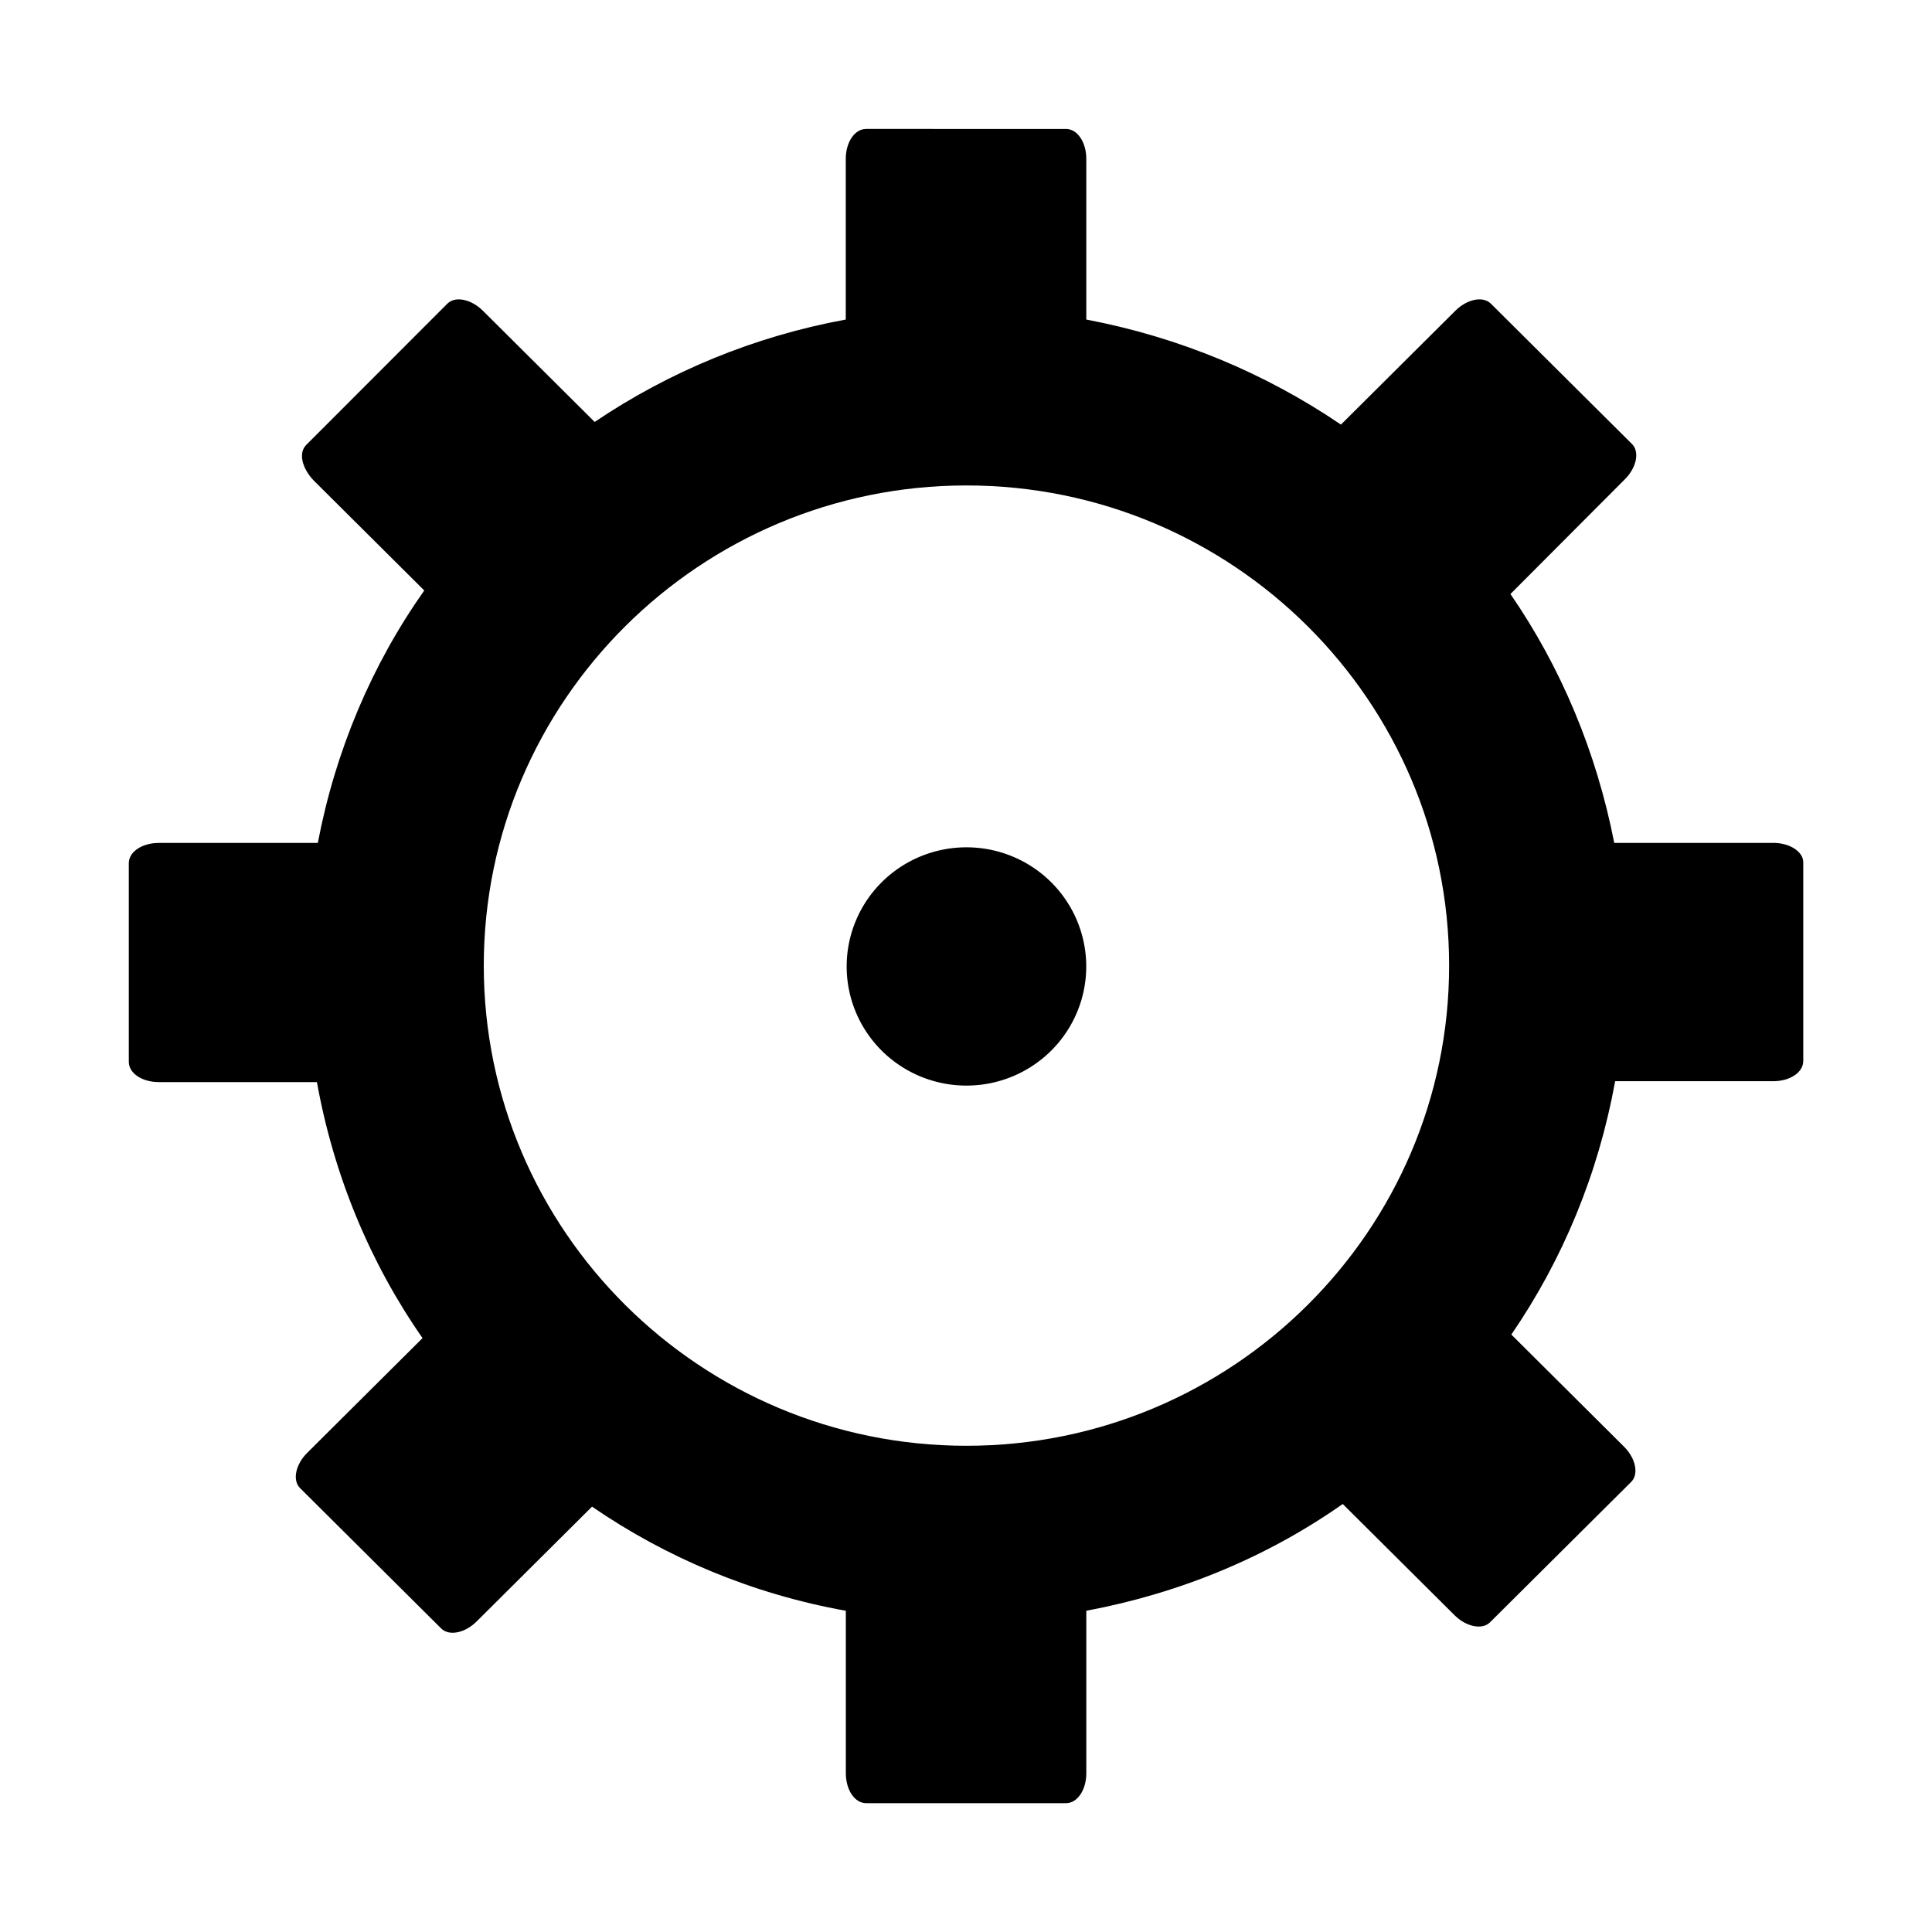 <svg version="1.1" viewBox="0 0 30 30"><g transform="translate(0,-289.062)"><path d="m 27.532,302.151 h -2.466 c -0.276,-1.412 -0.827,-2.727 -1.612,-3.865 l 1.777,-1.782 c 0.179,-0.178 0.234,-0.425 0.11,-0.548 l -2.191,-2.179 c -0.124,-0.123 -0.372,-0.069 -0.551,0.11 l -1.777,1.768 c -1.171,-0.795 -2.508,-1.357 -3.954,-1.631 v -2.494 c 0,-0.26 -0.138,-0.466 -0.317,-0.466 H 13.45 c -0.179,0 -0.317,0.206 -0.317,0.466 v 2.494 c -1.419,0.26 -2.742,0.809 -3.899,1.59 l -1.736,-1.727 c -0.179,-0.178 -0.427,-0.233 -0.551,-0.11 l -2.191,2.193 c -0.124,0.123 -0.069,0.356 0.11,0.548 l 1.722,1.713 c -0.813,1.151 -1.378,2.481 -1.653,3.92 H 2.468 c -0.262,0 -0.468,0.137 -0.468,0.315 v 3.084 c 0,0.178 0.207,0.315 0.468,0.315 h 2.453 c 0.262,1.453 0.827,2.81 1.64,3.975 l -1.791,1.782 c -0.179,0.178 -0.234,0.425 -0.11,0.548 l 2.191,2.179 c 0.124,0.123 0.372,0.069 0.551,-0.11 l 1.791,-1.782 c 1.157,0.795 2.494,1.357 3.941,1.617 v 2.522 c 0,0.26 0.138,0.466 0.317,0.466 h 3.1 c 0.179,0 0.317,-0.206 0.317,-0.466 v -2.522 c 1.461,-0.274 2.811,-0.836 3.982,-1.658 l 1.736,1.727 c 0.179,0.178 0.427,0.233 0.551,0.11 l 2.191,-2.179 c 0.124,-0.123 0.069,-0.37 -0.11,-0.548 l -1.75,-1.741 c 0.799,-1.165 1.35,-2.494 1.612,-3.934 h 2.453 c 0.262,0 0.468,-0.137 0.468,-0.315 v -3.084 c 0,-0.164 -0.207,-0.302 -0.468,-0.302 z m -12.525,9.361 c -4.134,0 -7.495,-3.344 -7.495,-7.456 0,-4.112 3.362,-7.456 7.495,-7.456 4.134,0 7.495,3.344 7.495,7.456 0,4.112 -3.362,7.456 -7.495,7.456 z" style="stroke-width:1" /><path d="m 16.867,304.069 a 1.86,1.85 0 0 1 -1.86,1.85 1.86,1.85 0 0 1 -1.86,-1.85 1.86,1.85 0 0 1 1.86,-1.85 1.86,1.85 0 0 1 1.86,1.85 z" style="stroke-width:1" /></g></svg>
